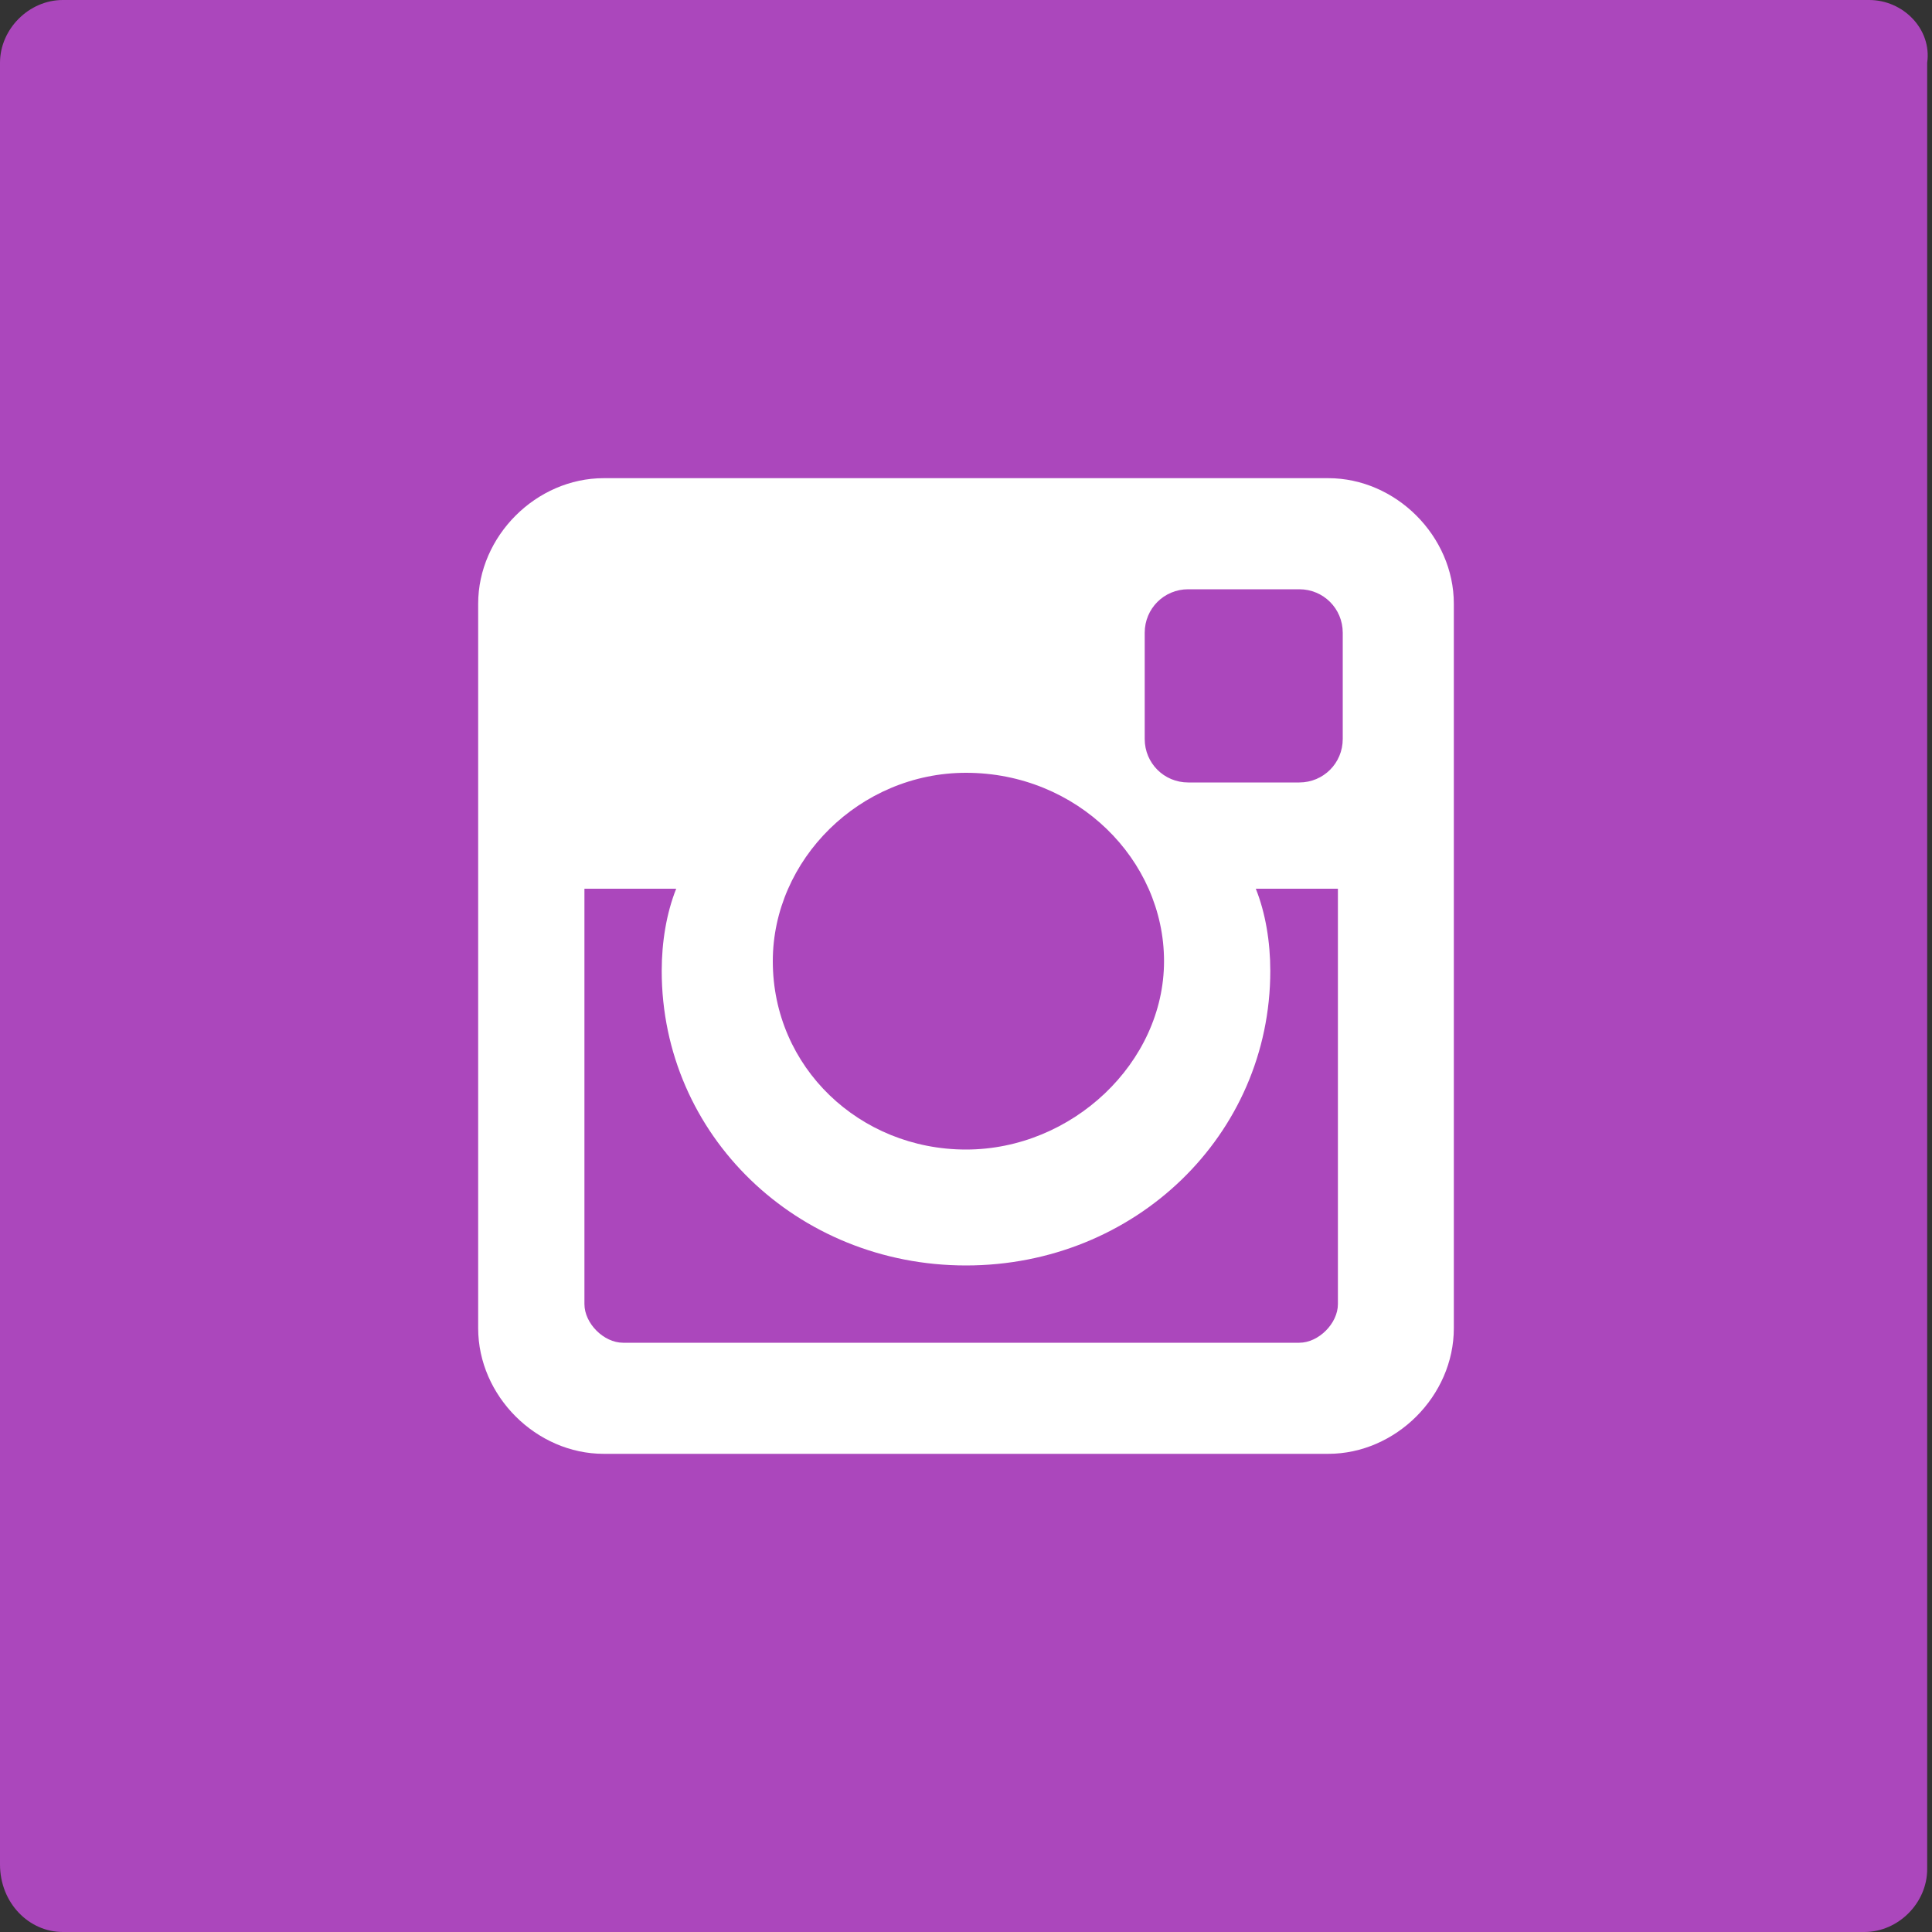 <?xml version="1.0" encoding="utf-8"?>
<!-- Generator: Adobe Illustrator 18.0.0, SVG Export Plug-In . SVG Version: 6.00 Build 0)  -->
<!DOCTYPE svg PUBLIC "-//W3C//DTD SVG 1.1//EN" "http://www.w3.org/Graphics/SVG/1.1/DTD/svg11.dtd">
<svg version="1.1" id="objects" xmlns="http://www.w3.org/2000/svg" xmlns:xlink="http://www.w3.org/1999/xlink" x="0px" y="0px"
	 width="40px" height="40px" viewBox="0 0 40 40" enable-background="new 0 0 40 40" xml:space="preserve">
<rect x="0" y="0" width="40" height="40" fill="#333333" stroke="none"/>
<g>
	<path fill="#AB47BC" d="M1.3,40h37.3c0.7,0,1.3-0.6,1.3-1.3V1.3C40,0.6,39.4,0,38.7,0H1.3C0.6,0,0,0.6,0,1.3v37.3
		C0,39.4,0.6,40,1.3,40z"/>
	<path fill="#FFFFFF" d="M12.5,9.9h15c1.4,0,2.6,1.2,2.6,2.6v15c0,1.4-1.2,2.6-2.6,2.6h-15c-1.4,0-2.6-1.2-2.6-2.6v-15
		C9.9,11.1,11.1,9.9,12.5,9.9z M24.6,12.2c-0.5,0-0.9,0.4-0.9,0.9v2.2c0,0.5,0.4,0.9,0.9,0.9h2.3c0.5,0,0.9-0.4,0.9-0.9v-2.2
		c0-0.5-0.4-0.9-0.9-0.9H24.6z M27.8,18.4H26c0.2,0.5,0.3,1.1,0.3,1.7c0,3.4-2.8,6.1-6.3,6.1c-3.5,0-6.3-2.7-6.3-6.1
		c0-0.6,0.1-1.2,0.3-1.7h-1.9V27c0,0.4,0.4,0.8,0.8,0.8h14c0.4,0,0.8-0.4,0.8-0.8V18.4z M20,16c-2.2,0-4,1.8-4,3.9
		c0,2.2,1.8,3.9,4,3.9c2.2,0,4.1-1.8,4.1-3.9C24.1,17.8,22.3,16,20,16z"/>
</g>
</svg>
